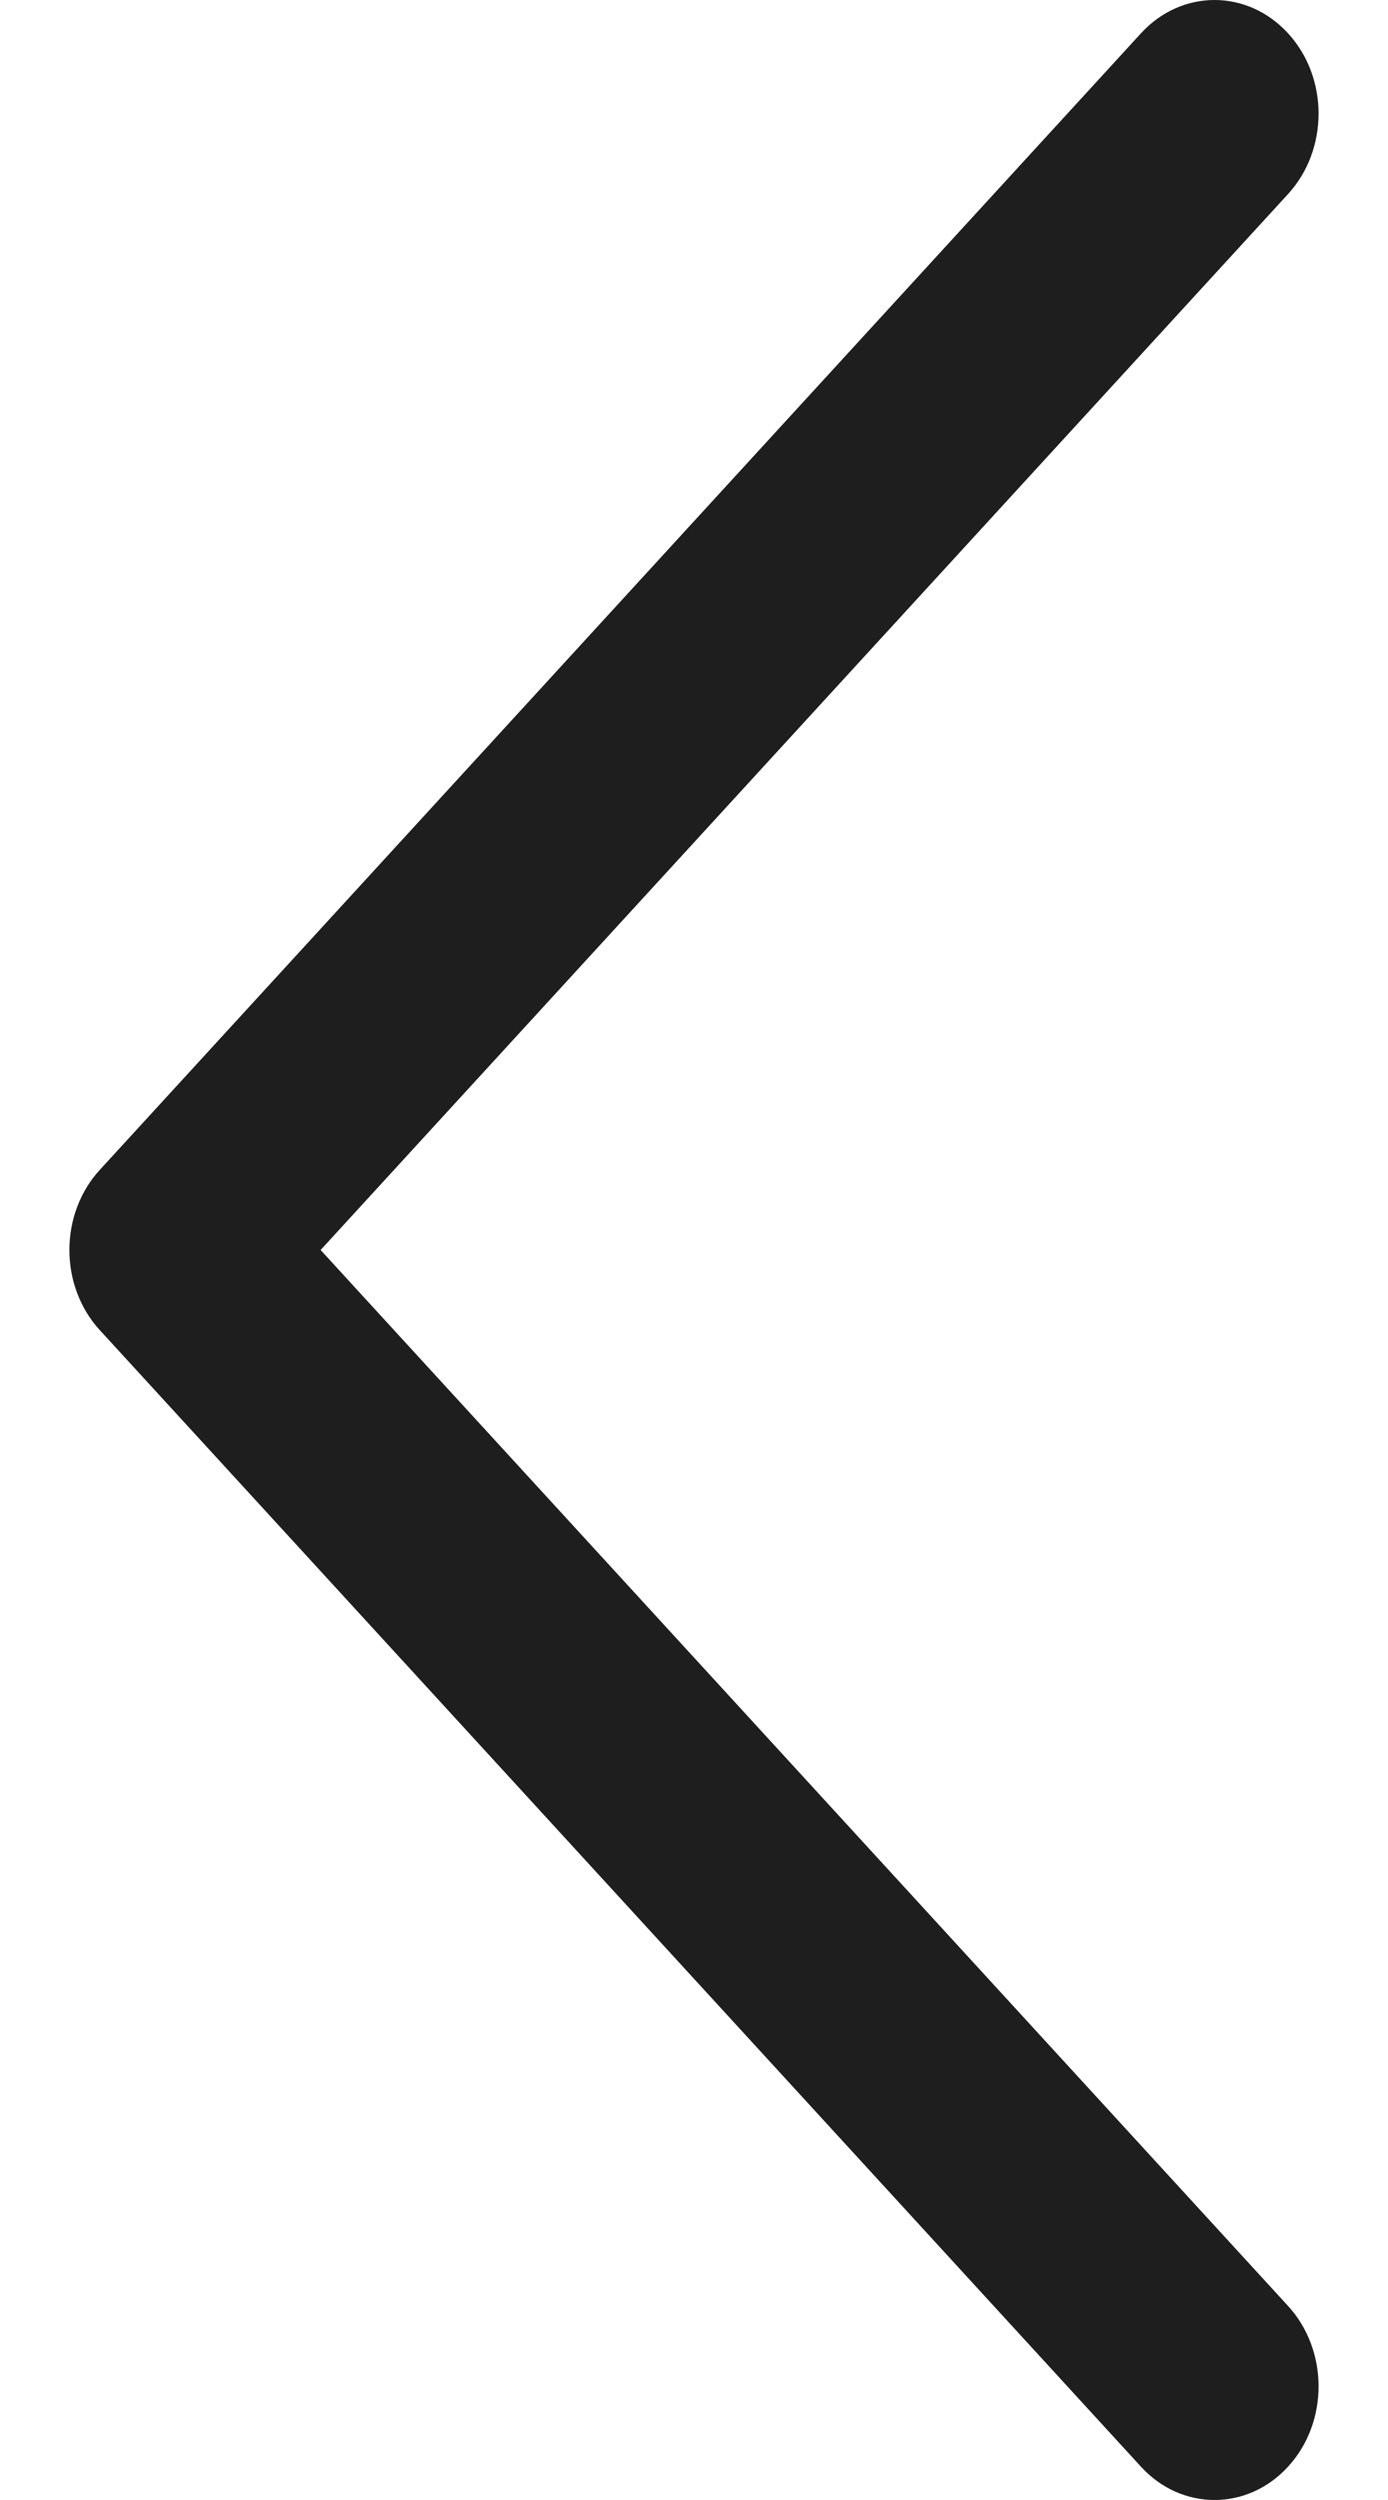 <svg width="10" height="18" viewBox="0 0 10 18" fill="none" xmlns="http://www.w3.org/2000/svg">
<path d="M0.5 9C0.5 8.893 0.519 8.786 0.557 8.687C0.595 8.588 0.65 8.497 0.72 8.422L8.22 0.24C8.513 -0.08 8.987 -0.08 9.28 0.24C9.573 0.559 9.573 1.077 9.28 1.397L2.31 9L9.28 16.603C9.573 16.923 9.573 17.441 9.28 17.76C8.987 18.08 8.513 18.08 8.22 17.76L0.72 9.578C0.65 9.503 0.595 9.412 0.557 9.313C0.519 9.214 0.5 9.107 0.5 9Z" fill="#1E1E1E"/>
</svg>
